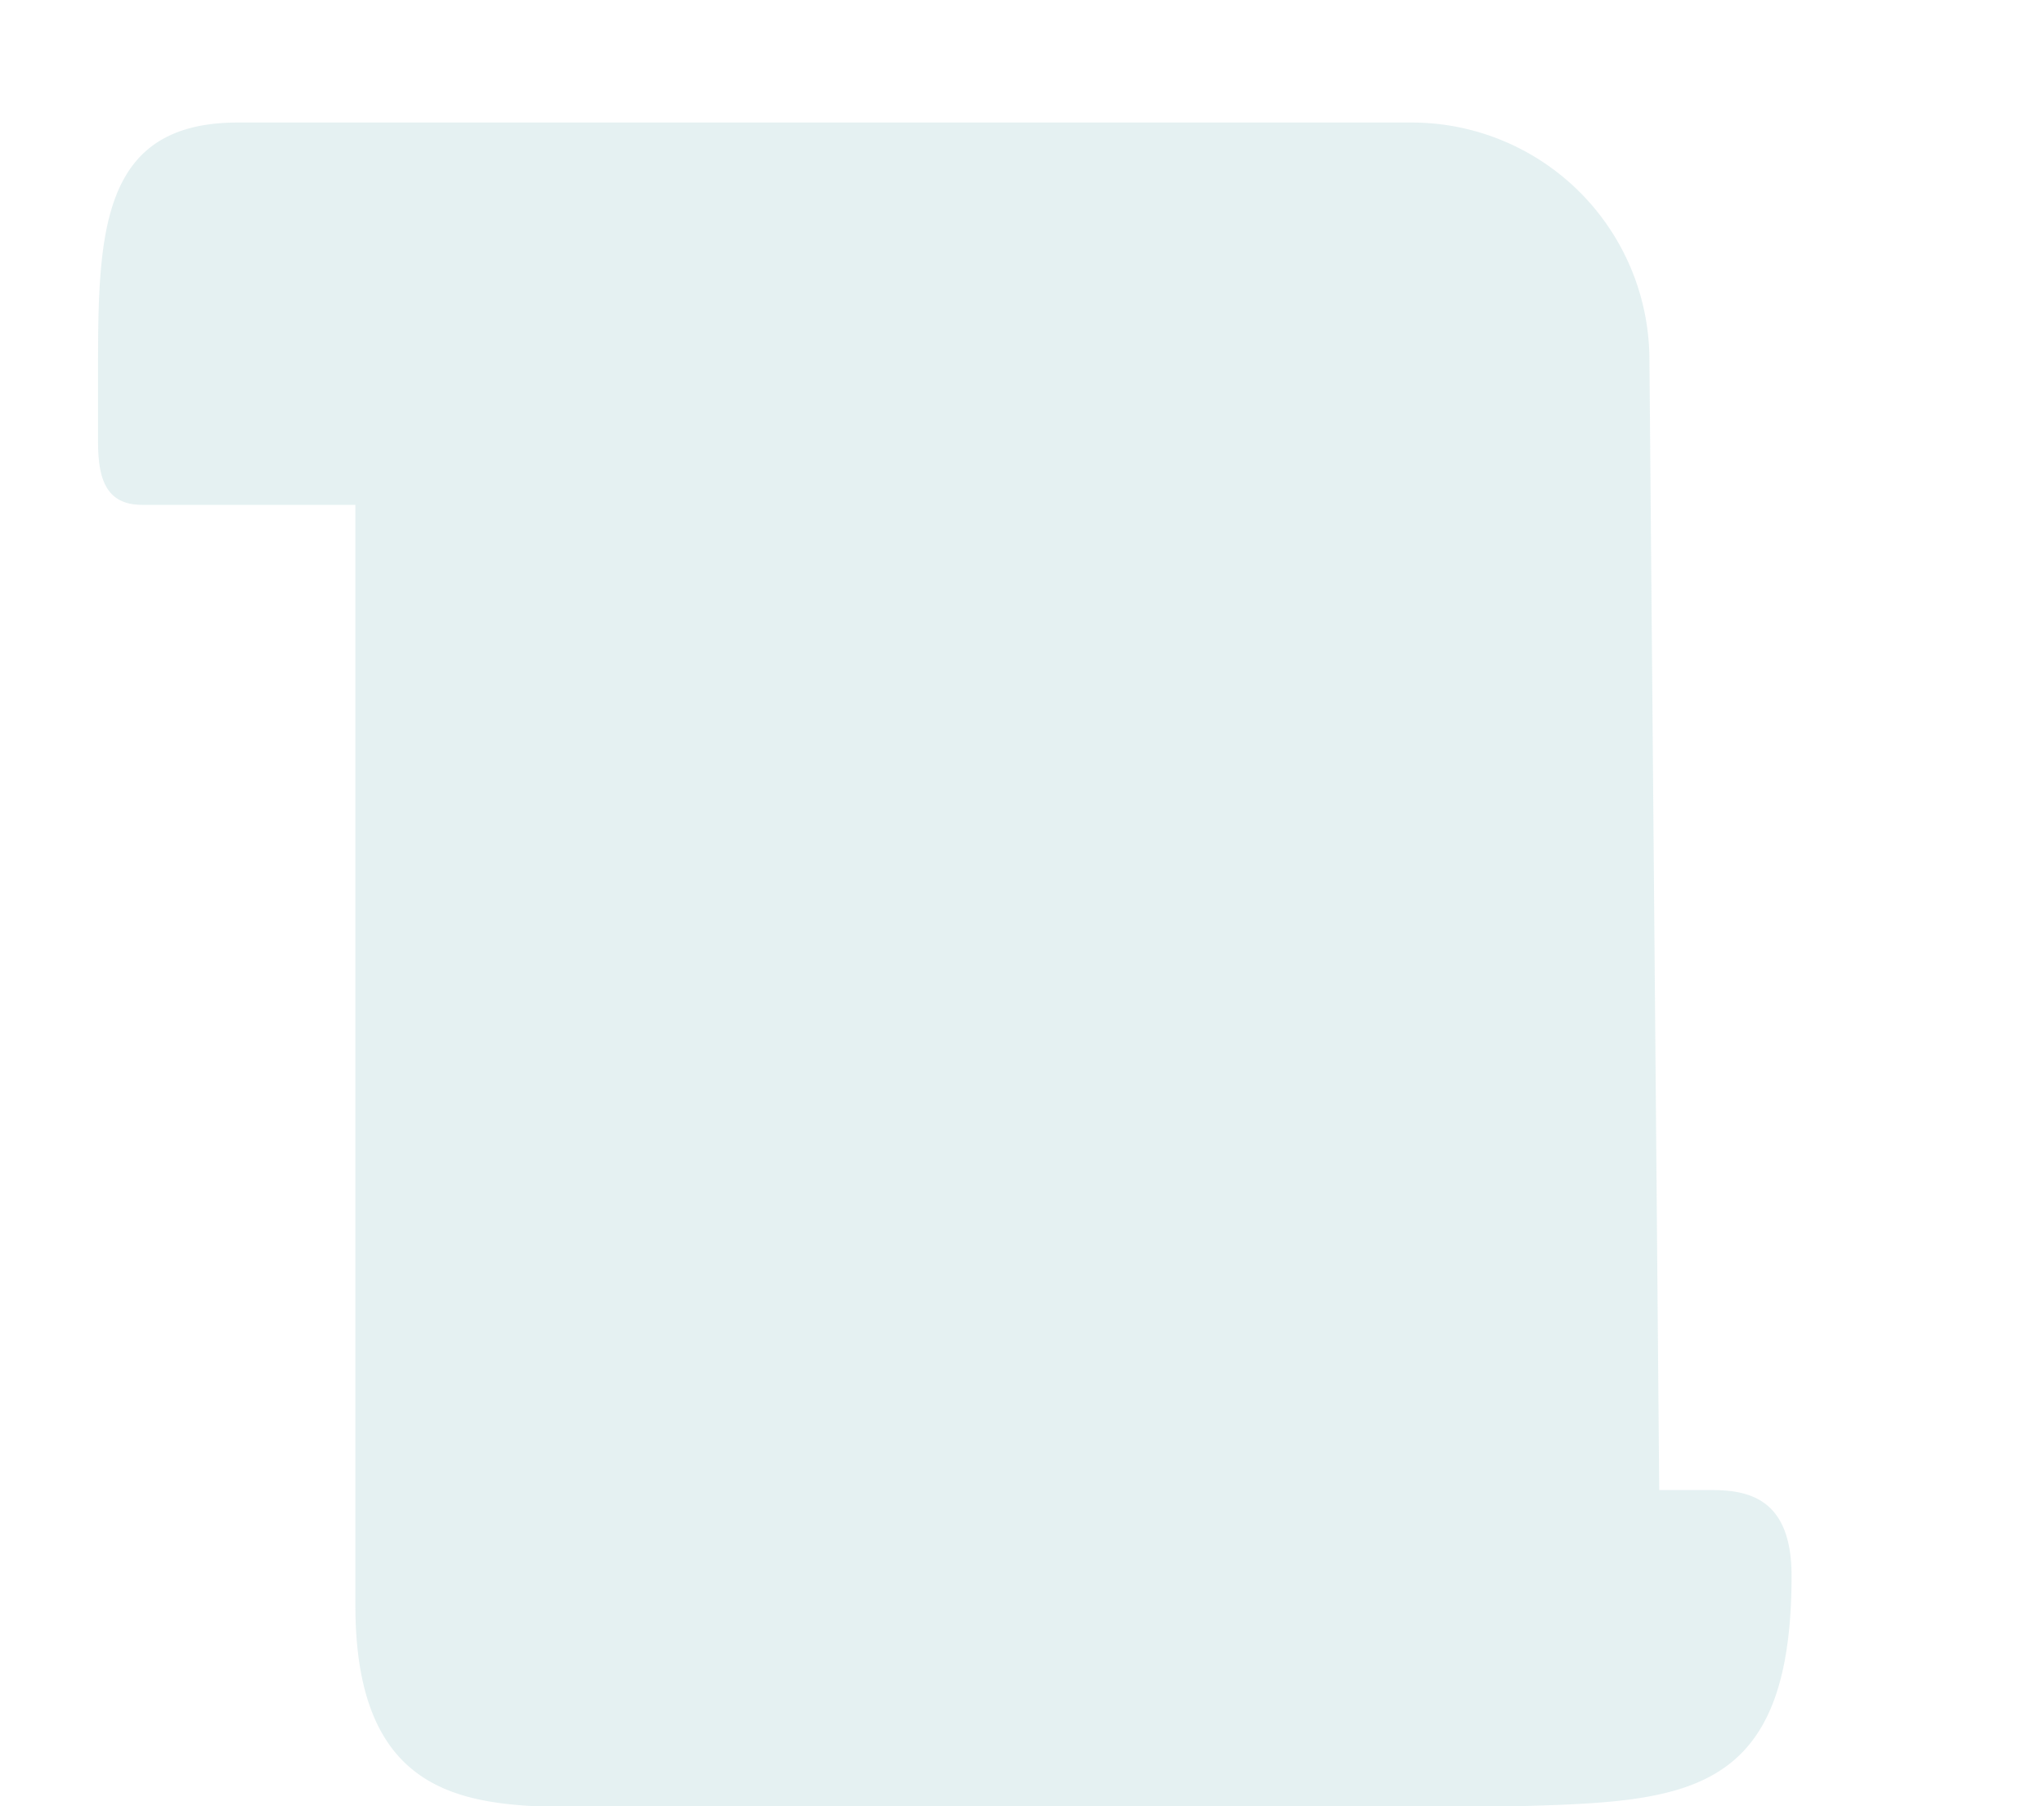 <svg id="Capa_1" data-name="Capa 1" xmlns="http://www.w3.org/2000/svg" width="83.4" height="73.7" viewBox="0 0 83.4 73.7">

  <style>
    
    .st1{stroke-width: 1.5;}
    .st2{stroke-width: 2;}

  .st1, .st2{
    fill: none;stroke: #000;stroke-linecap: round;stroke-linejoin: round;
    stroke-dasharray: 500;
    stroke-dashoffset: 500;
    animation: dash 3.5s linear;
  
    animation-fill-mode: forwards;
    animation-delay: 0.5s;
  }

  @keyframes dash {
    from {
      stroke-dashoffset: 500;
    }
    to {
      stroke-dashoffset: 0;
    }
    }

    .bk{
    fill: #81bcbf;
    opacity: 0;
    isolation: isolate;
    animation: opa 0.5s linear;
    animation-fill-mode: forwards;
    animation-delay: 1.5s;
    }

      @keyframes opa {
    from {
      opacity: 0;
    }
    to {
      opacity: 0.3;
    }
    }

  </style>


  <title>rules</title>

  <path class="bk" d="M4,15.1V18c0,1.5.3,2.6,1.8,2.6h8.7V65.5c0,7,3.6,8,7.3,8.2H62c6.8-.2,11.1-.4,11.1-9.4,0-3.2-1.8-3.5-3.3-3.5H67.7l-.4-46.2A9.7,9.7,0,0,0,57.6,5H9.7C4.1,5,4,9.5,4,15.1Z" style="fill: #81bcbf;opacity: 0.2;isolation: isolate"/>
  <polygon class="bk" points="78.2 15.1 73.1 22.3 73.1 48.4 73.1 52.5 83.3 52.5 83.4 48.5 83.4 22.3 78.2 15.1" style=""/>

  <line class="st1" x1="30.4" y1="17.3" x2="57.1" y2="17.3" style=""/>

  <polygon class="st2" points="80.4 45.5 80.4 19.3 75.2 12.1 70.1 19.3 70.1 45.4 80.4 45.5" style=""/>

  <line class="st2" x1="80.4" y1="19.3" x2="70.1" y2="19.3" style=""/>

  <line class="st2" x1="75.3" y1="45.5" x2="75.3" y2="19.3" style=""/>

  <polyline class="st2" points="80.4 45.5 80.3 49.5 70.1 49.5 70.1 45.4" style=""/>

  <path class="st2" d="M1,11.2v2.9c0,1.5.3,2.6,1.8,2.6h8.7V61.6c0,7,3.6,8,7.3,8.2H59c6.8-.2,11.1-.4,11.1-9.4,0-3.2-1.8-3.5-3.3-3.5H64.7l-.4-46.2a9.7,9.7,0,0,0-9.7-9.6H6.7C1.1,1,1,5.6,1,11.2ZM64.7,56.9H28.1a2.6,2.6,0,0,0-2.6,2.6v3c0,4.1-2.5,7.3-6.6,7.3M6.7,1c2.7,0,4.8,2,4.8,5.7V25.5" style=""/>

  <polyline class="st2" points="18.5 16.1 20.4 18.1 25.5 12.7" style=""/>

  <line class="st1" x1="30.4" y1="29.9" x2="57.1" y2="29.9" style=""/>

  <polyline class="st2" points="18.5 28.8 20.4 30.8 25.5 25.4" style=""/>

  <line class="st1" x1="29.9" y1="42.7" x2="56.7" y2="42.7" style=""/>

  <polyline class="st2" points="18.1 41.5 20 43.6 25.1 38.2" style=""/>
</svg>
